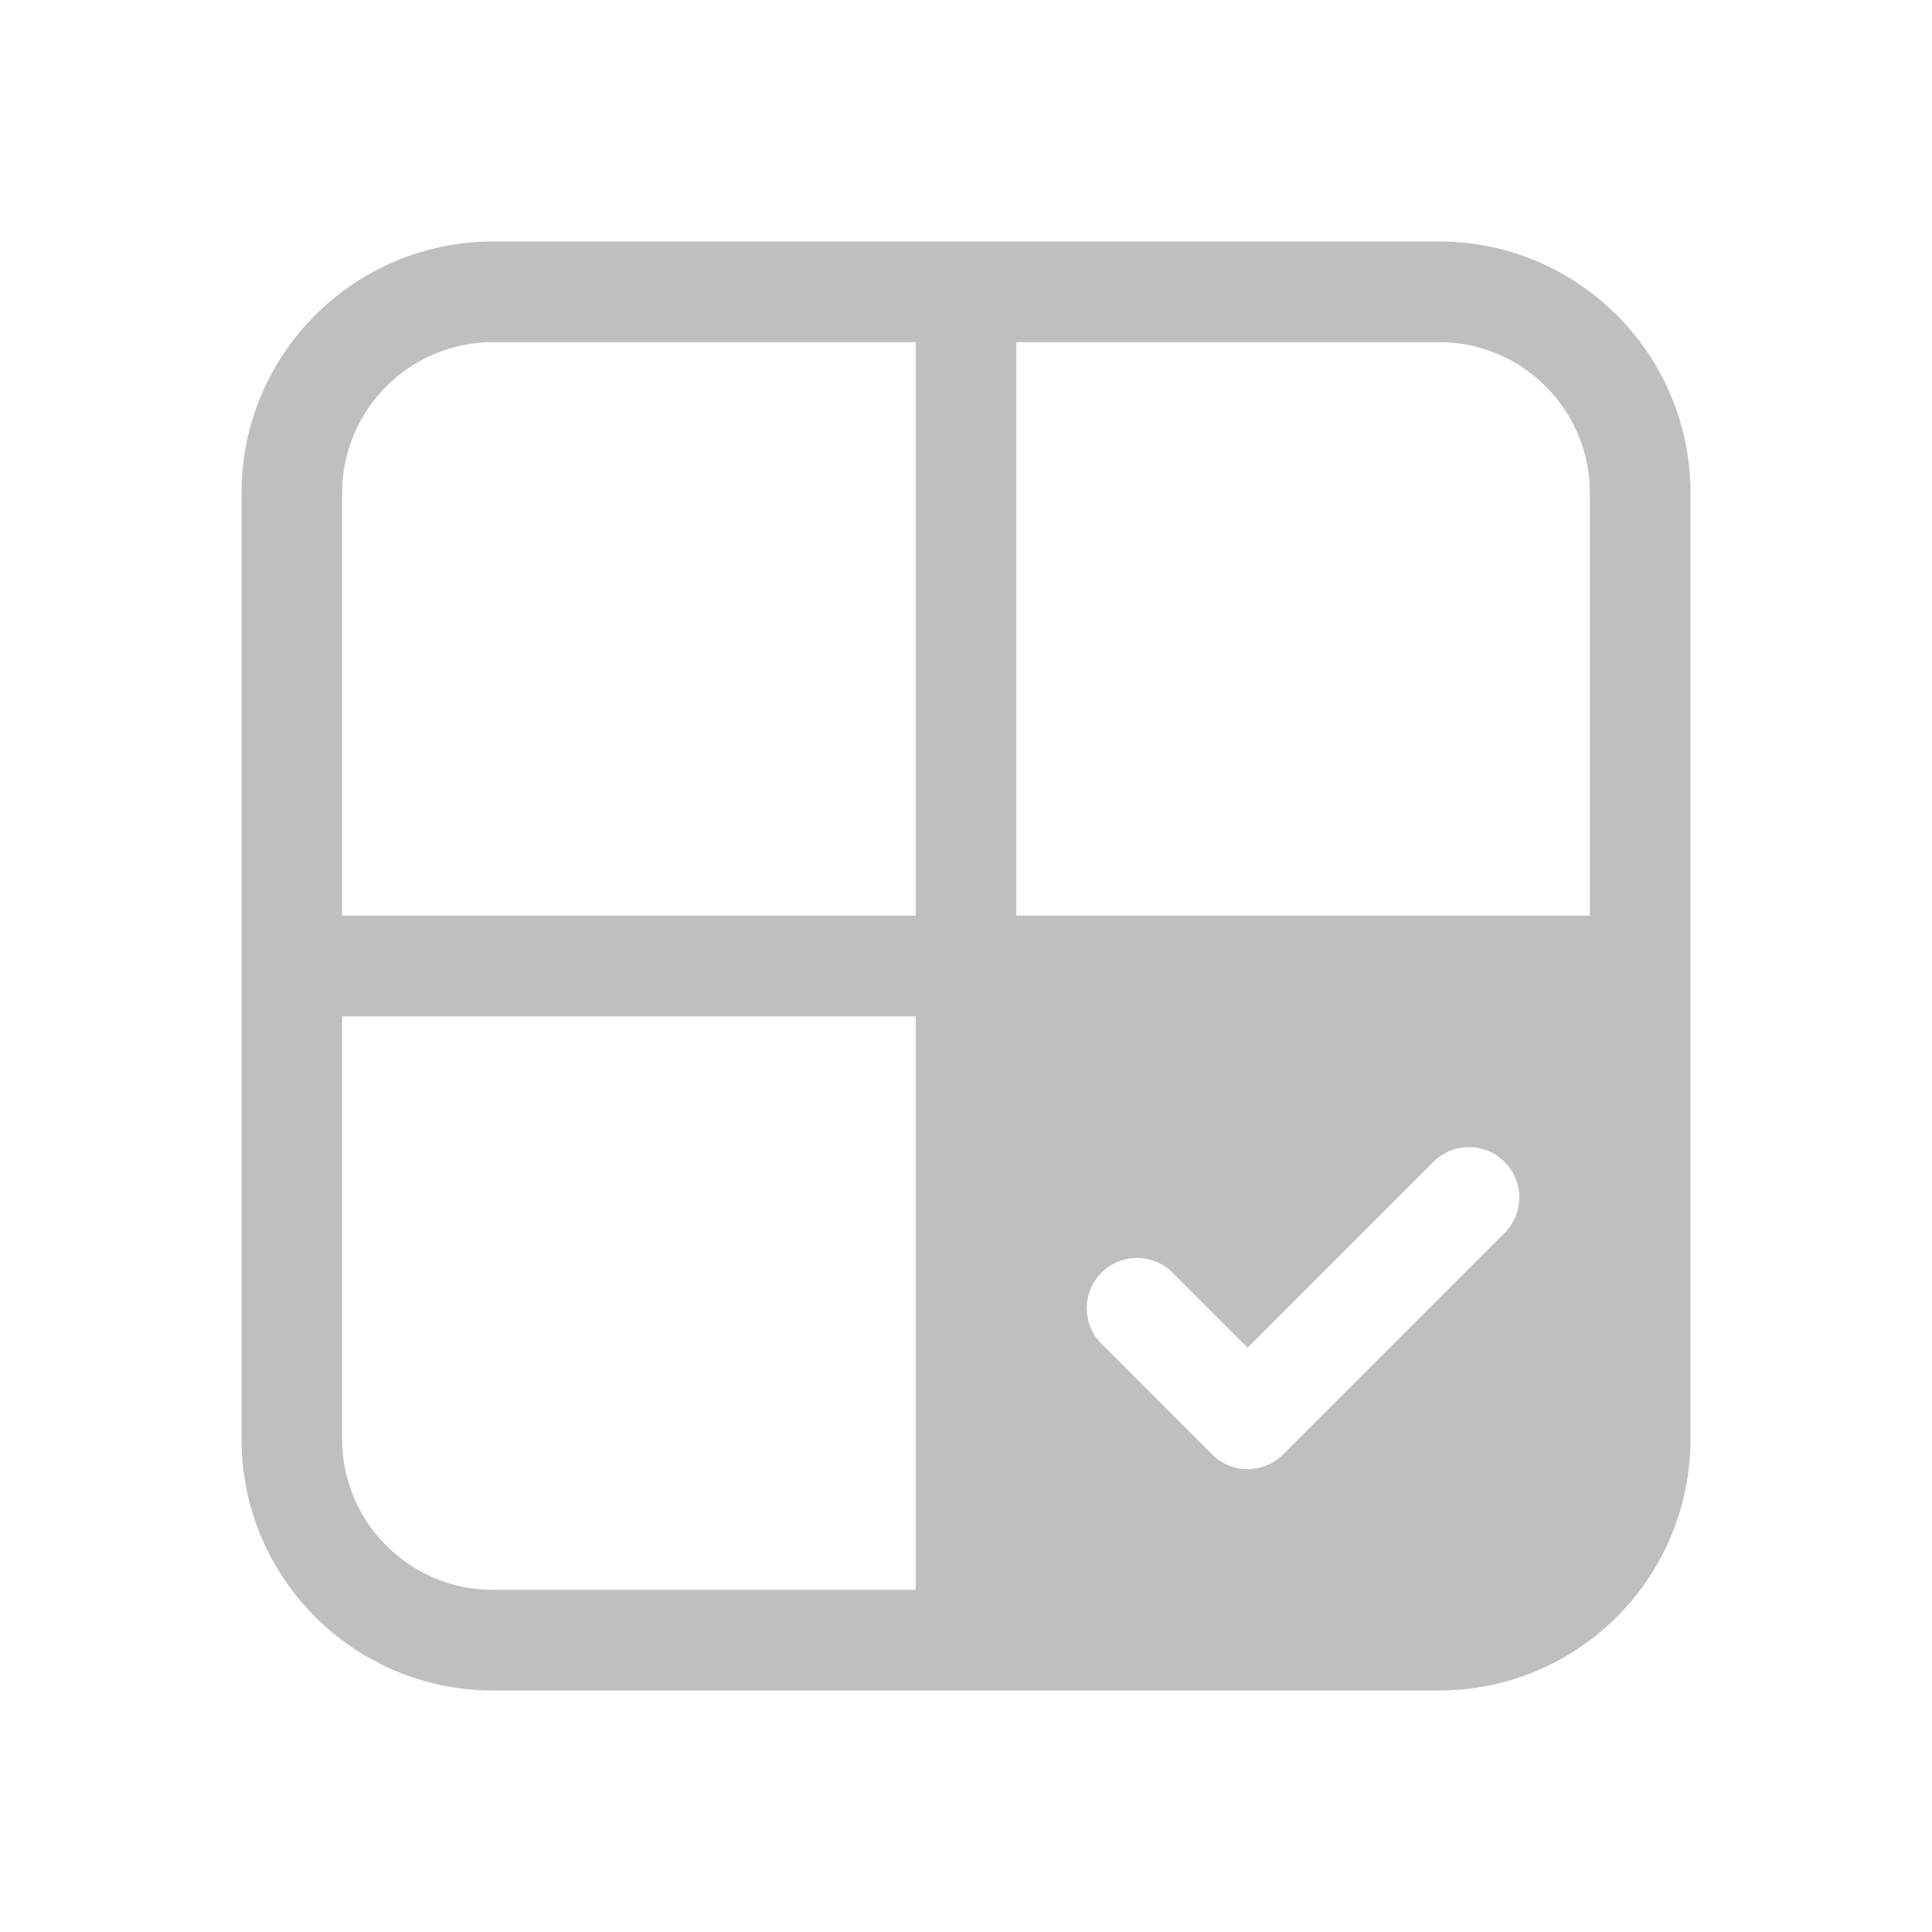 <svg width="512" height="512" viewBox="0 0 48 48" fill="none" xmlns="http://www.w3.org/2000/svg"><path d="M12.25 6C8.798 6 6 8.798 6 12.25V35.75C6 39.202 8.798 42 12.25 42H35.75C39.202 42 42 39.202 42 35.75V12.25C42 8.798 39.202 6 35.75 6H12.25ZM8.5 12.25C8.5 10.179 10.179 8.5 12.25 8.5H22.75V22.75H8.5V12.25ZM25.25 22.75V8.5H35.75C37.821 8.5 39.5 10.179 39.5 12.25V22.75H25.25ZM8.5 25.25H22.75V39.5H12.25C10.179 39.5 8.5 37.821 8.5 35.75V25.25ZM37.38 28.866C37.868 29.354 37.868 30.146 37.38 30.634L31.88 36.134C31.392 36.622 30.6 36.622 30.112 36.134L27.366 33.388C26.878 32.9 26.878 32.108 27.366 31.62C27.854 31.132 28.646 31.132 29.134 31.62L30.996 33.482L35.612 28.866C36.1 28.378 36.892 28.378 37.38 28.866Z" fill="#bfbfbf"/></svg>